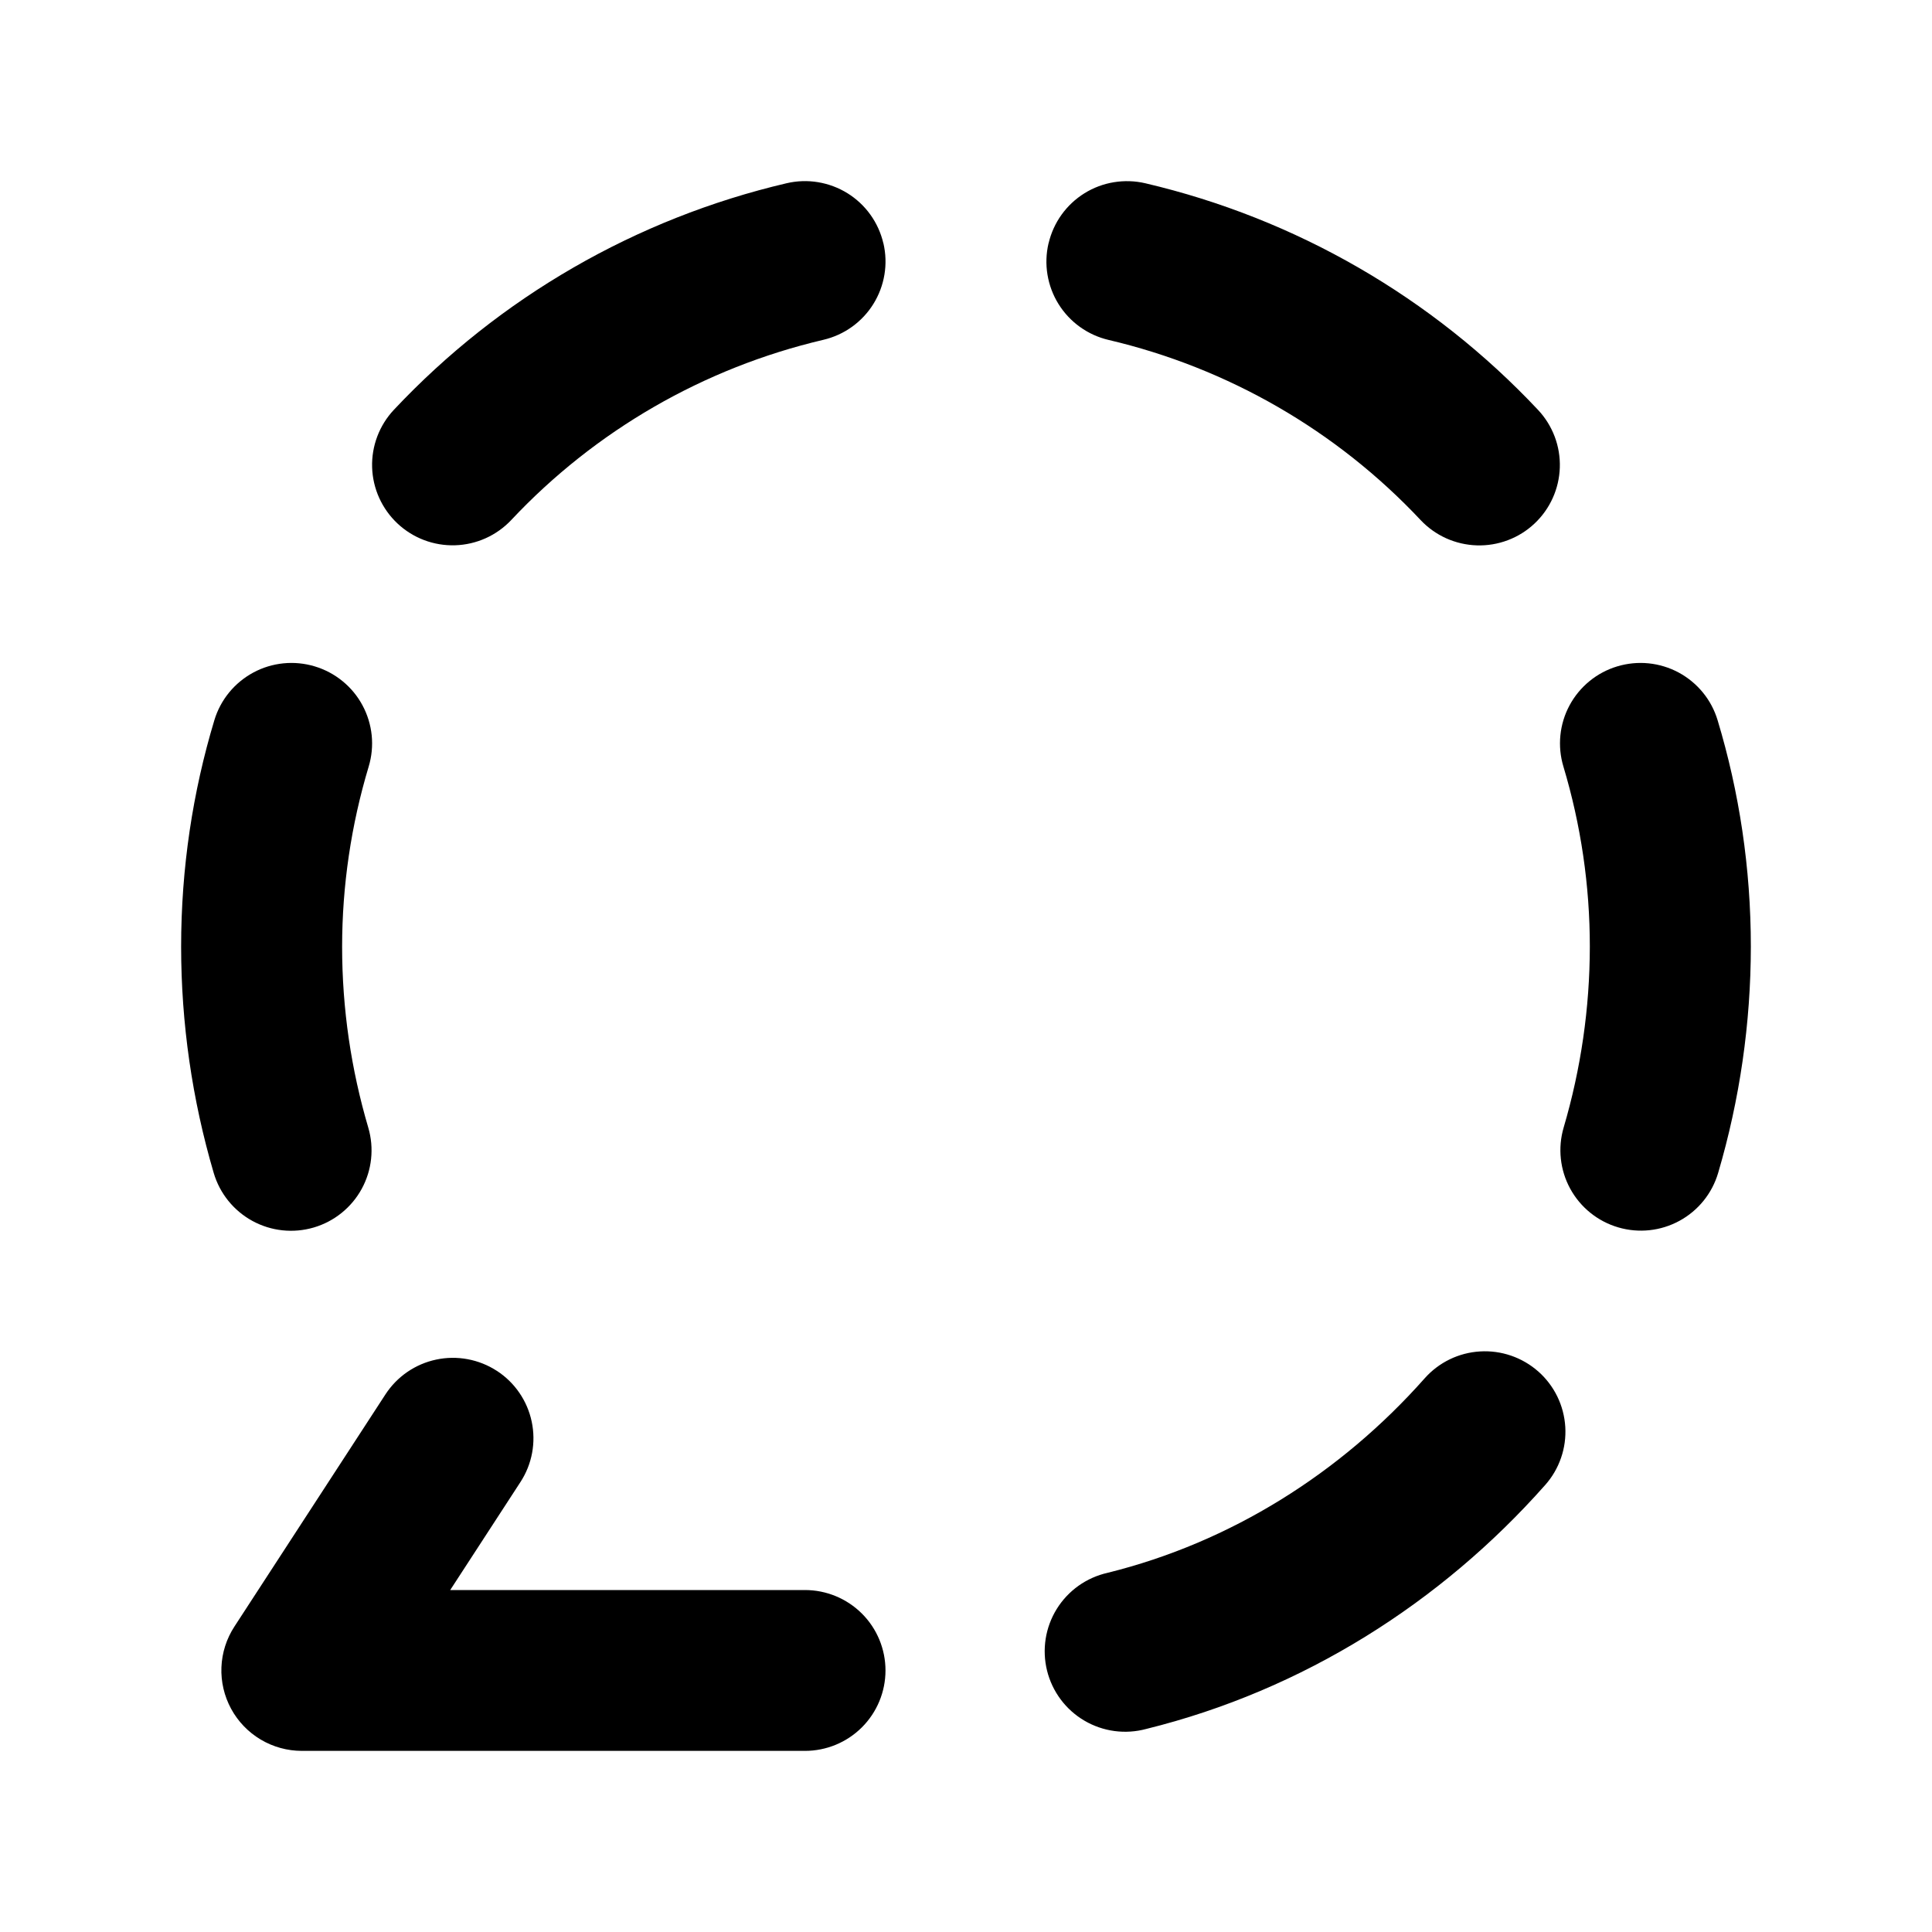 <svg fill="none" height="64" viewBox="0 0 64 64" width="64" xmlns="http://www.w3.org/2000/svg"><path d="m29.264 8.058c.161.688.041 1.411-.332 2.011-.373.6-.969 1.027-1.658 1.188-3.958.928-7.554 3.004-10.336 5.967-.484.515-1.154.817-1.861.839-.707.022-1.394-.237-1.91-.722s-.818-1.153-.84-1.859.238-1.393.722-1.908c3.501-3.727 8.027-6.337 13.008-7.504.341-.08.695-.092 1.04-.035s.677.181.975.365c.298.185.556.426.76.71.204.284.35.606.43.947zm5.472 0c.08-.341.226-.663.43-.947s.463-.526.76-.71c.298-.185.629-.309.975-.365s.699-.045 1.04.035c4.982 1.168 9.507 3.779 13.008 7.507.24.255.427.555.551.882s.182.676.171 1.026c-.011.35-.091.694-.235 1.013-.144.319-.35.607-.605.846-.255.24-.555.427-.883.55-.328.124-.676.182-1.027.171-.35-.011-.695-.091-1.014-.234-.319-.144-.607-.349-.847-.604-2.782-2.963-6.378-5.038-10.336-5.967-.341-.08-.663-.226-.948-.43-.285-.204-.526-.462-.711-.759-.185-.297-.309-.628-.366-.974s-.045-.698.035-1.039zm-24.309 14.017c.336.101.648.266.919.488.272.221.497.494.662.802.166.308.269.646.305.994.035.348.001.7-.1 1.035-.582 1.936-.879 3.946-.88 5.967 0 2.062.301 4.076.867 5.994.199.678.121 1.408-.218 2.028-.339.62-.911 1.081-1.59 1.28-.679.199-1.409.121-2.03-.218s-1.082-.91-1.282-1.588c-.716-2.435-1.079-4.959-1.08-7.496 0-2.605.384-5.125 1.101-7.504.101-.335.267-.647.489-.918.222-.271.495-.495.803-.661s.647-.269.995-.304c.348-.035.7-.001 1.036.1m43.152 0c.336-.101.688-.135 1.036-.1.348.035.687.139.995.304.308.166.581.391.803.662s.387.583.488.918c.717 2.376 1.101 4.896 1.101 7.502-.002 2.537-.366 5.06-1.083 7.494-.199.678-.66 1.249-1.281 1.587-.621.339-1.351.417-2.03.217-.679-.199-1.25-.66-1.589-1.28-.339-.62-.417-1.349-.218-2.027.573-1.946.865-3.963.867-5.991.001-2.021-.294-4.031-.875-5.967-.101-.335-.135-.686-.1-1.035.035-.348.138-.686.304-.994.166-.308.391-.581.662-.802.271-.222.583-.387.919-.488zm-2.619 23.357c.262.232.476.513.63.828.154.315.243.656.265 1.006.021.349-.026.699-.141 1.03-.114.331-.292.636-.525.898-3.448 3.895-8.016 6.796-13.213 8.08-.343.093-.701.117-1.053.07-.352-.047-.691-.164-.998-.344-.306-.18-.574-.419-.786-.704-.212-.284-.366-.609-.451-.953s-.101-.703-.046-1.054c.055-.351.18-.687.367-.989s.433-.563.722-.769c.29-.206.618-.351.964-.429 4.08-1.01 7.72-3.303 10.501-6.441.469-.529 1.128-.85 1.834-.892.706-.043 1.399.196 1.929.663zm-34.499-.021c.294.191.547.437.745.726.198.288.338.613.41.956.073.342.077.696.013 1.04-.064.344-.196.672-.387.965l-2.325 3.575h11.752c.707 0 1.385.281 1.886.78.5.499.781 1.177.781 1.884s-.281 1.384-.781 1.884c-.5.499-1.178.78-1.886.78h-16.667c-.48-0-.951-.13-1.363-.375-.412-.245-.751-.597-.98-1.019s-.34-.897-.321-1.376c.019-.479.167-.944.429-1.346l5.003-7.691c.191-.294.438-.547.726-.745.289-.198.614-.338.957-.41.343-.073.697-.077 1.041-.013.344.064.673.195.967.386z" fill="#000"/></svg>